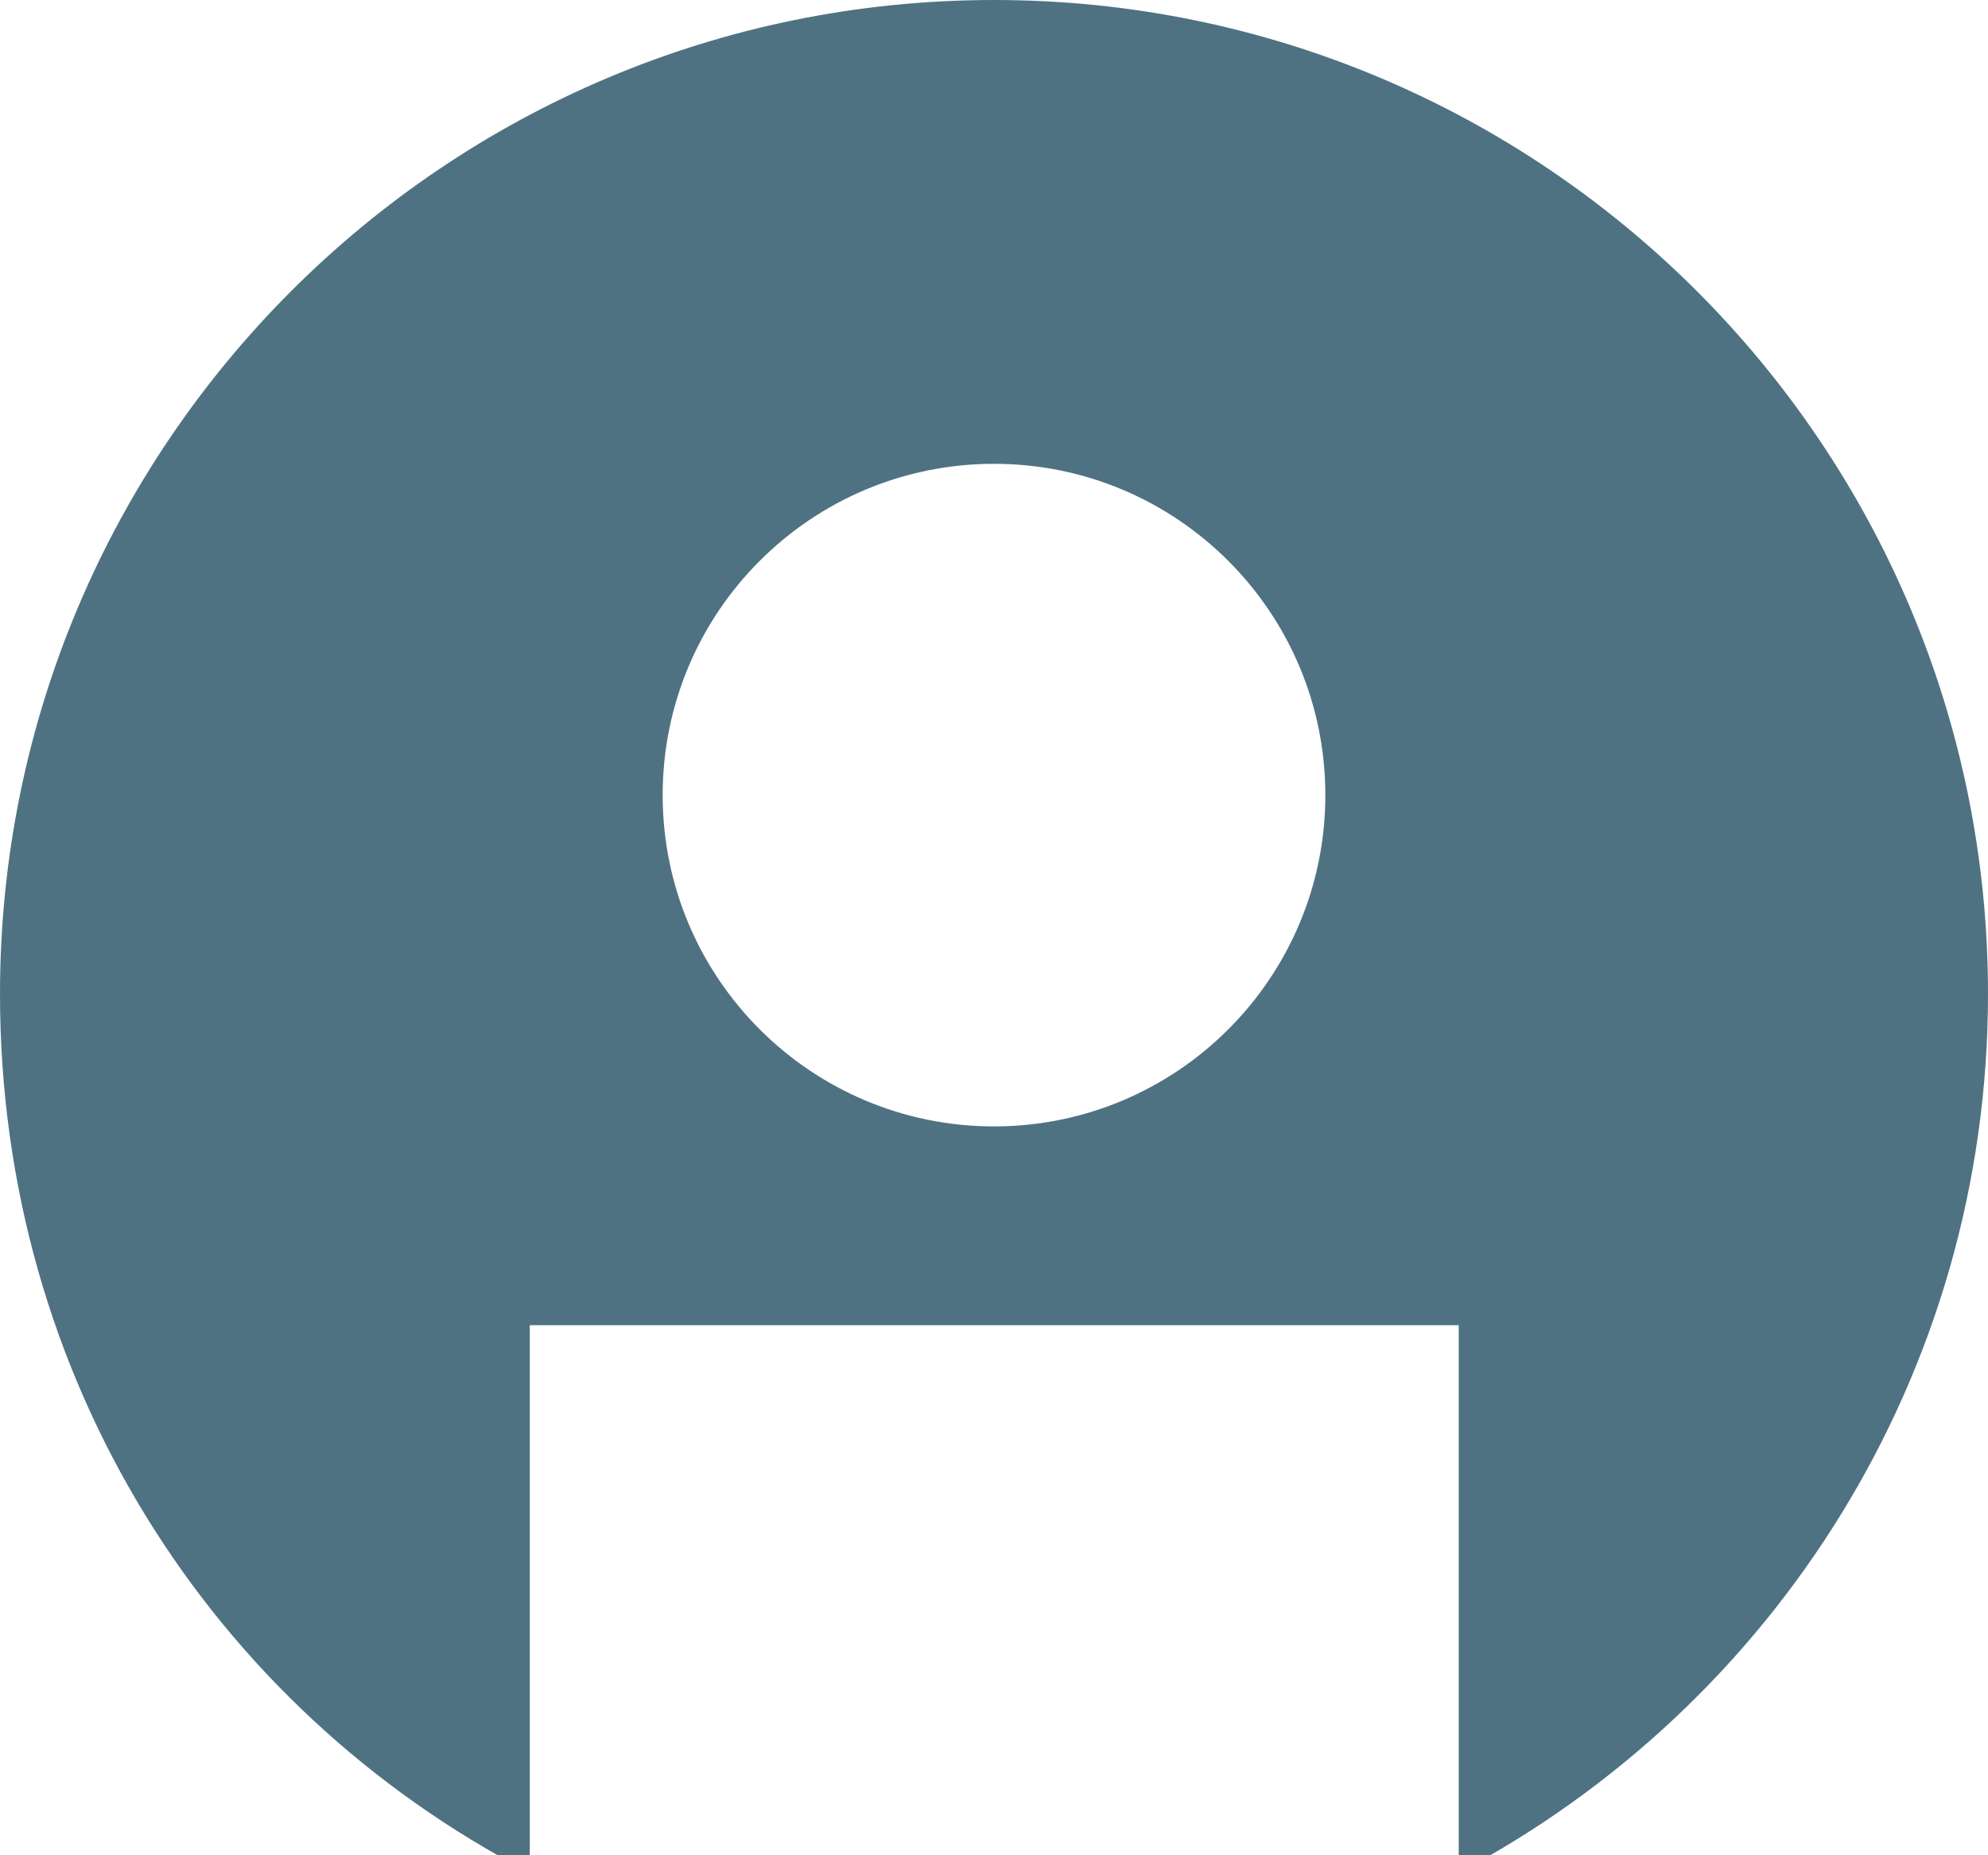 <?xml version="1.0" encoding="UTF-8"?>
<svg width="30px" height="28px" viewBox="0 0 30 28" version="1.1" xmlns="http://www.w3.org/2000/svg" xmlns:xlink="http://www.w3.org/1999/xlink">
    <!-- Generator: Sketch 50.2 (55047) - http://www.bohemiancoding.com/sketch -->
    <title>Artboard</title>
    <desc>Created with Sketch.</desc>
    <defs></defs>
    <g id="Artboard" stroke="none" stroke-width="1" fill="none" fill-rule="evenodd">
        <path d="M22.013,20 L7.995,20 C7.995,25.125 7.995,27.879 7.995,28.263 C3.184,25.765 0,20.796 0,15 C0,6.716 6.716,0 15,0 C23.284,0 30,6.716 30,15 C30,20.751 26.764,25.746 22.013,28.263 C22.013,27.913 22.013,25.158 22.013,20 Z M15,17 C17.761,17 20,14.761 20,12 C20,9.239 17.761,7 15,7 C12.239,7 10,9.239 10,12 C10,14.761 12.239,17 15,17 Z" id="Combined-Shape" fill="#4F7283"></path>
    </g>
</svg>